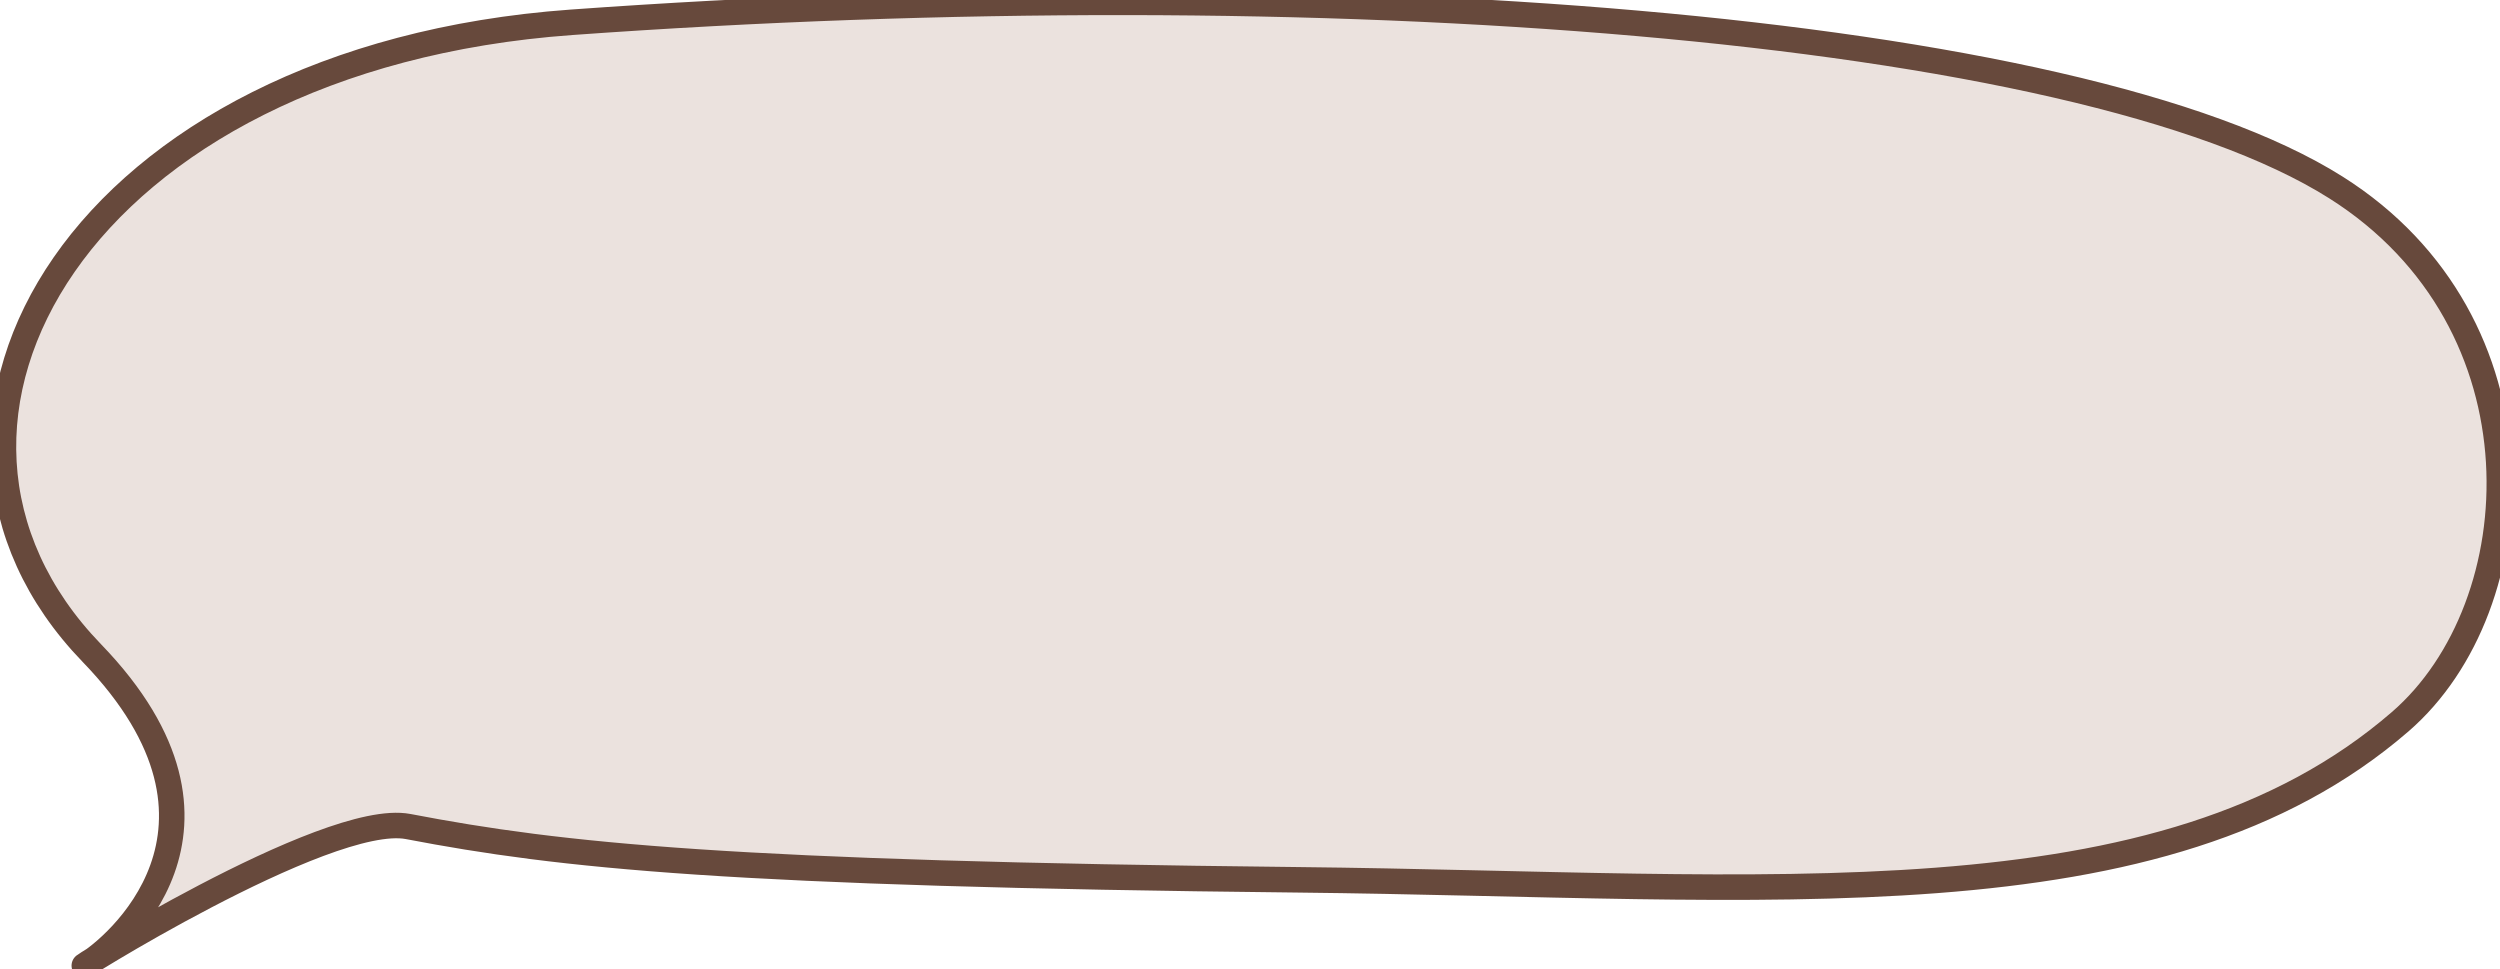 <svg xmlns="http://www.w3.org/2000/svg" width="490" height="190" viewBox="0 0 490 190">
<defs>
    <style>
      .cls-1 {
        fill: #ebe2de;
        stroke: #67493c;
        stroke-width: 5px;
        fill-rule: evenodd;
      }
    </style>
  </defs>
  <path id="形狀_1_拷貝" data-name="形狀 1 拷貝" class="cls-1" d="M112,4.371C15.817,11.305-25.615,82.867,18,128c33.312,34.472,3.884,58.119-1,61-6.078,3.585,46.939-30.078,63-27,30.15,5.778,63.05,9.25,174.321,10.442,92.766,0.993,169.171,9.645,216.115-30.986,26.331-22.789,29.345-78.237-12.595-104.714C407.058,4.684,258.655-6.2,112,4.371Z"/>
</svg>
